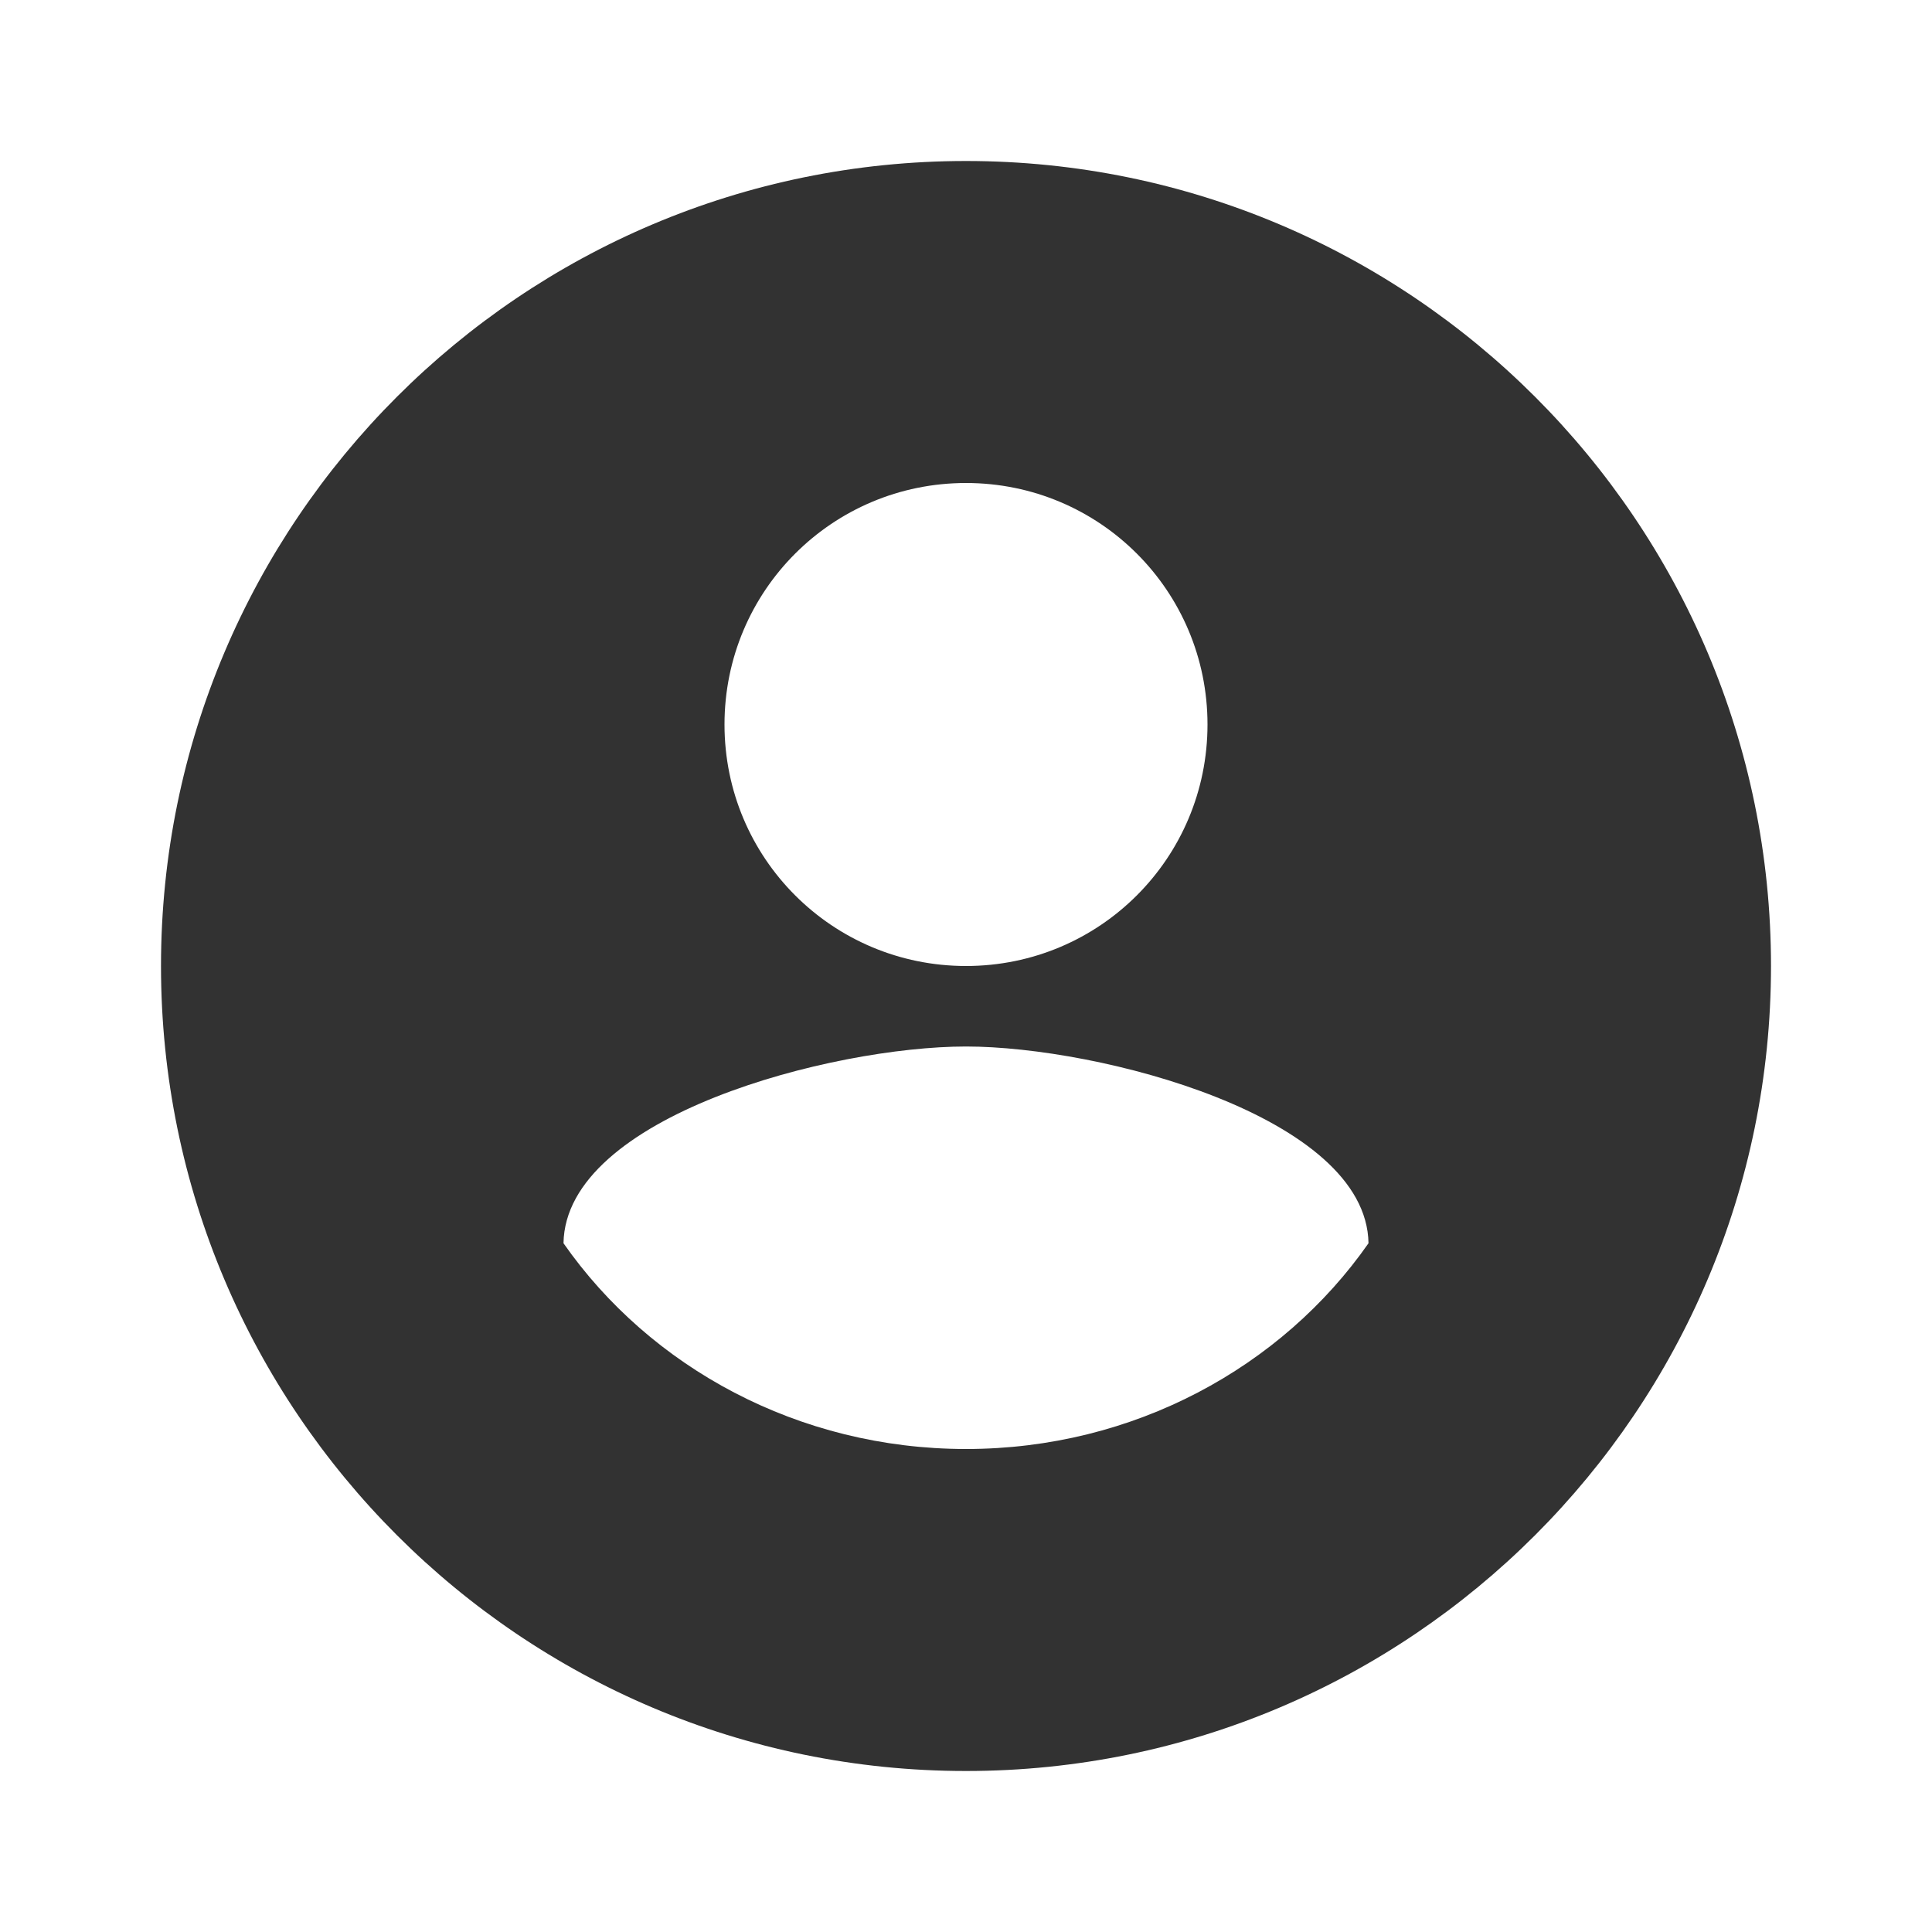 <svg width="24" height="24" viewBox="0 0 24 24" fill="#323232" xmlns="http://www.w3.org/2000/svg" class="Icon Icon--IconAccount"><path d="M12 2C6.48 2 2 6.48 2 12s4.48 10 10 10 10-4.48 10-10S17.52 2 12 2zm0 16c-2.083 0-3.925-1.016-5-2.556.025-1.58 3.333-2.444 5-2.444 1.658 0 4.975.865 5 2.444C15.925 16.984 14.083 18 12 18zm0-12c1.66 0 3 1.34 3 3s-1.34 3-3 3-3-1.34-3-3 1.34-3 3-3z"/><path d="M0 0h24v24H0" fill="none"/></svg>